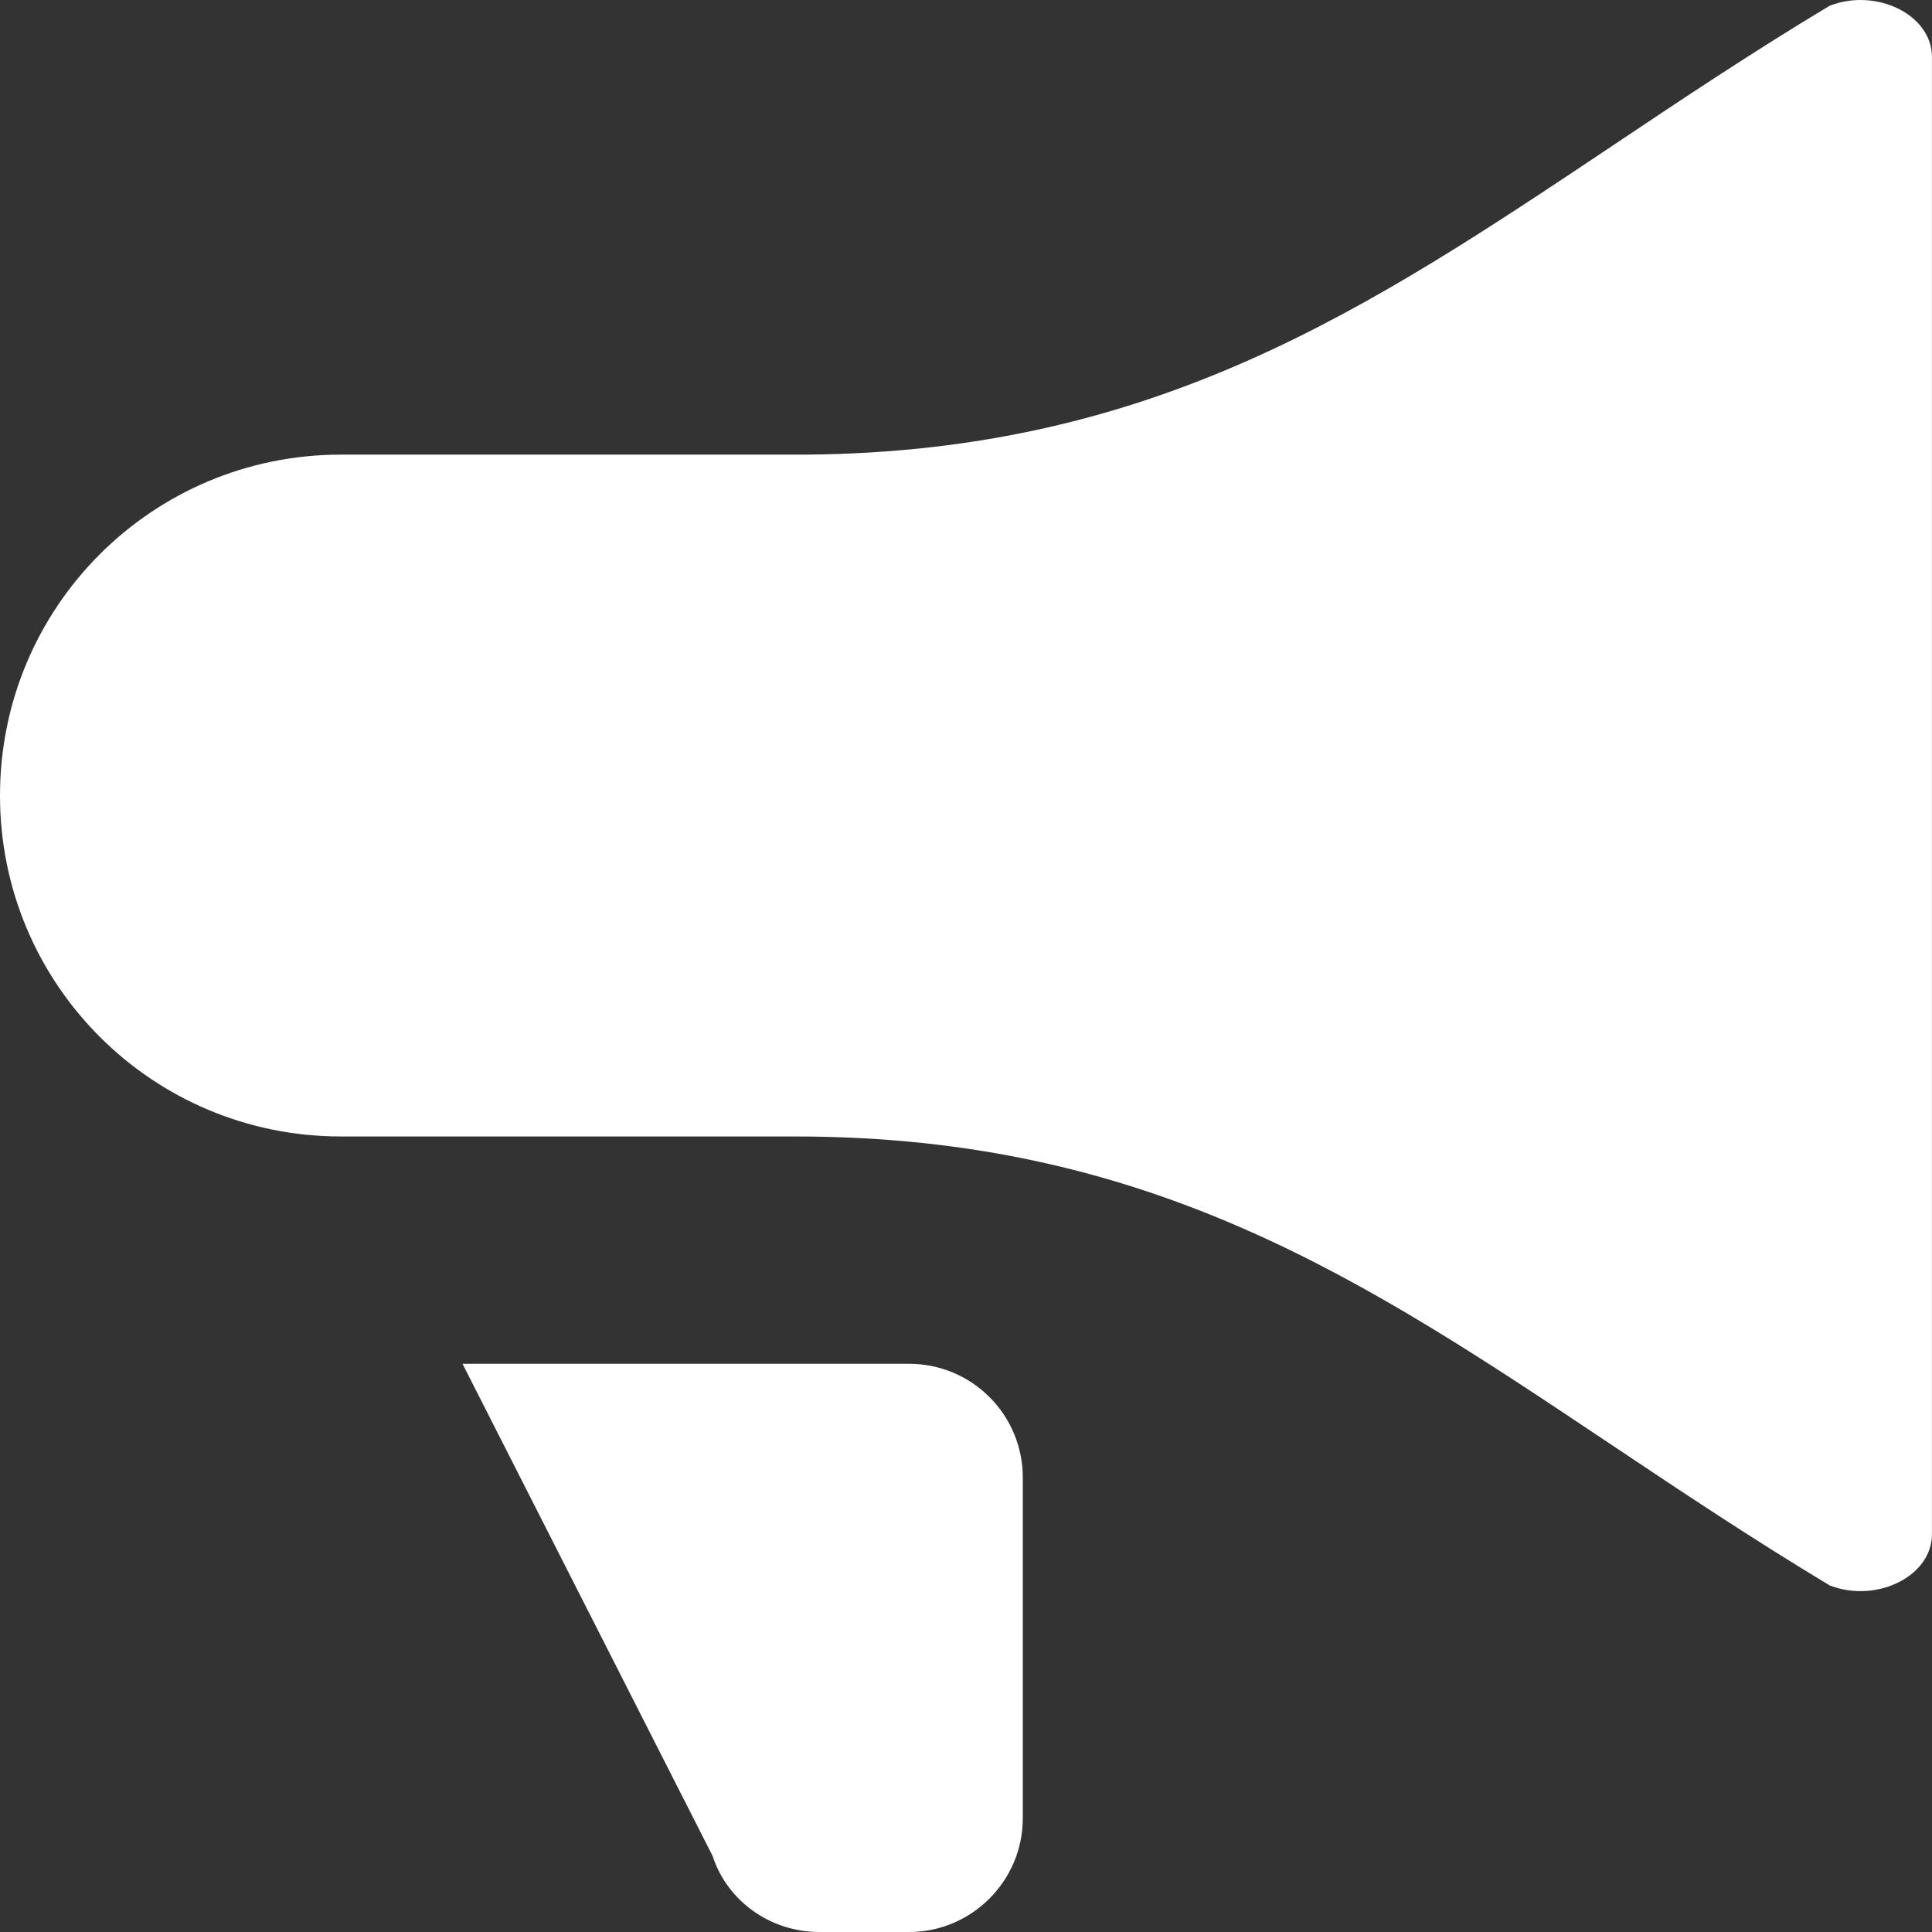 <svg width="38" height="38" viewBox="0 0 38 38" fill="none" xmlns="http://www.w3.org/2000/svg">
<rect x="0" y="0" width="38" height="38" fill="#333333" stroke="none"/>
<path d="M35.987 31.183C36.908 31.54 37.999 31.004 37.999 30.177V1.119C37.999 0.292 36.908 -0.245 35.987 0.113C34.461 1.029 33.057 1.968 31.698 2.878C26.915 6.074 22.715 8.884 15.864 8.942H6.706C2.995 8.942 0 11.937 0 15.648C0 19.358 2.995 22.353 6.706 22.353H15.647C22.627 22.353 26.868 25.188 31.7 28.42C33.057 29.327 34.463 30.266 35.987 31.183ZM17.882 38H16.116C15.155 38 14.306 37.397 14.015 36.502L9.097 26.824H17.882C18.475 26.824 19.043 27.059 19.462 27.479C19.882 27.898 20.117 28.466 20.117 29.059V35.765C20.117 36.994 19.111 38 17.882 38Z" fill="white"/>
</svg>
